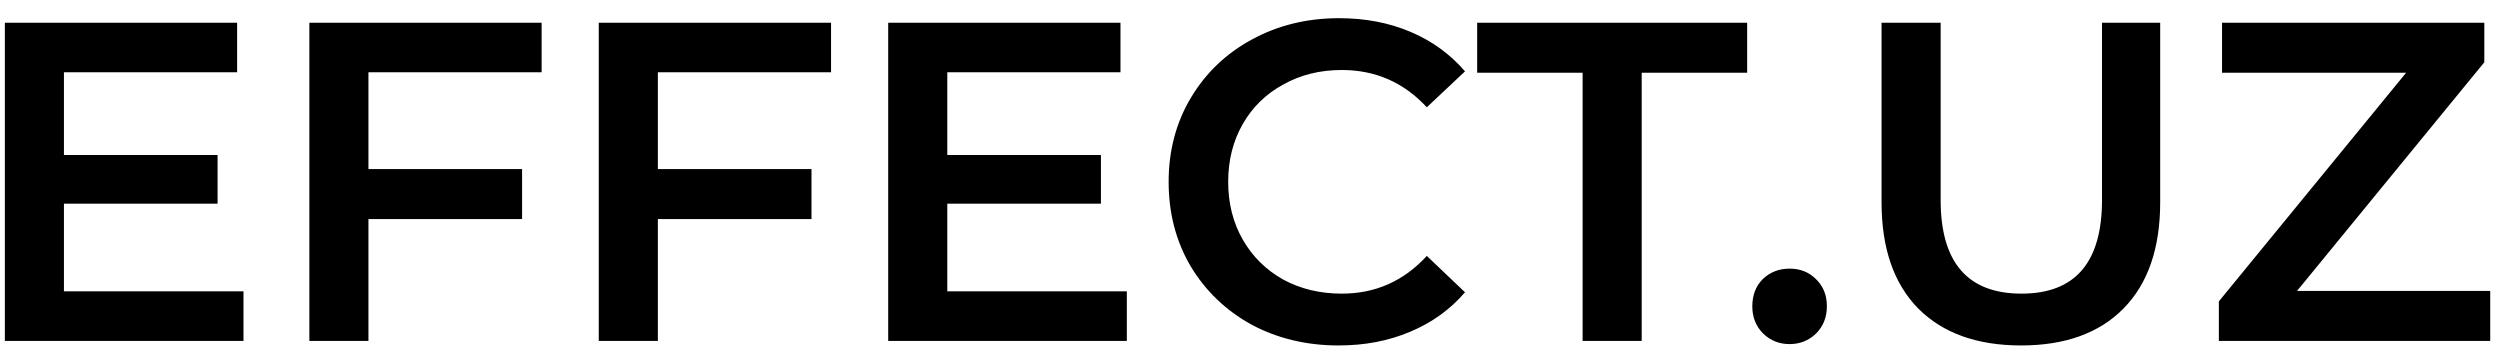 <svg width="132" height="19" viewBox="0 0 132 19" fill="none" xmlns="http://www.w3.org/2000/svg">
<path d="M12.856 15.384V18H0.256V1.2H12.52V3.816H3.376V8.184H11.488V10.752H3.376V15.384H12.856ZM19.454 3.816V8.928H27.566V11.568H19.454V18H16.334V1.2H28.598V3.816H19.454ZM34.735 3.816V8.928H42.847V11.568H34.735V18H31.615V1.2H43.879V3.816H34.735ZM59.497 15.384V18H46.897V1.2H59.161V3.816H50.017V8.184H58.129V10.752H50.017V15.384H59.497ZM70.68 18.24C68.984 18.24 67.448 17.872 66.072 17.136C64.712 16.384 63.64 15.352 62.856 14.04C62.088 12.728 61.704 11.248 61.704 9.6C61.704 7.952 62.096 6.472 62.88 5.16C63.664 3.848 64.736 2.824 66.096 2.088C67.472 1.336 69.008 0.96 70.704 0.96C72.08 0.96 73.336 1.2 74.472 1.68C75.608 2.16 76.568 2.856 77.352 3.768L75.336 5.664C74.12 4.352 72.624 3.696 70.848 3.696C69.696 3.696 68.664 3.952 67.752 4.464C66.84 4.96 66.128 5.656 65.616 6.552C65.104 7.448 64.848 8.464 64.848 9.6C64.848 10.736 65.104 11.752 65.616 12.648C66.128 13.544 66.84 14.248 67.752 14.76C68.664 15.256 69.696 15.504 70.848 15.504C72.624 15.504 74.12 14.84 75.336 13.512L77.352 15.432C76.568 16.344 75.6 17.04 74.448 17.52C73.312 18 72.056 18.24 70.68 18.24ZM83.562 3.84H77.994V1.2H92.25V3.84H86.682V18H83.562V3.84ZM94.49 18.168C93.947 18.168 93.483 17.984 93.099 17.616C92.715 17.232 92.522 16.752 92.522 16.176C92.522 15.584 92.707 15.104 93.075 14.736C93.459 14.368 93.93 14.184 94.49 14.184C95.05 14.184 95.514 14.368 95.882 14.736C96.266 15.104 96.459 15.584 96.459 16.176C96.459 16.752 96.266 17.232 95.882 17.616C95.499 17.984 95.034 18.168 94.49 18.168ZM106.714 18.24C104.394 18.24 102.586 17.592 101.29 16.296C99.994 14.984 99.346 13.112 99.346 10.68V1.2H102.466V10.56C102.466 13.856 103.89 15.504 106.738 15.504C109.57 15.504 110.986 13.856 110.986 10.56V1.2H114.058V10.68C114.058 13.112 113.41 14.984 112.114 16.296C110.834 17.592 109.034 18.24 106.714 18.24ZM131.484 15.36V18H117.156V15.912L127.044 3.84H117.324V1.2H131.172V3.288L121.284 15.36H131.484Z" fill="black"/>
</svg>
